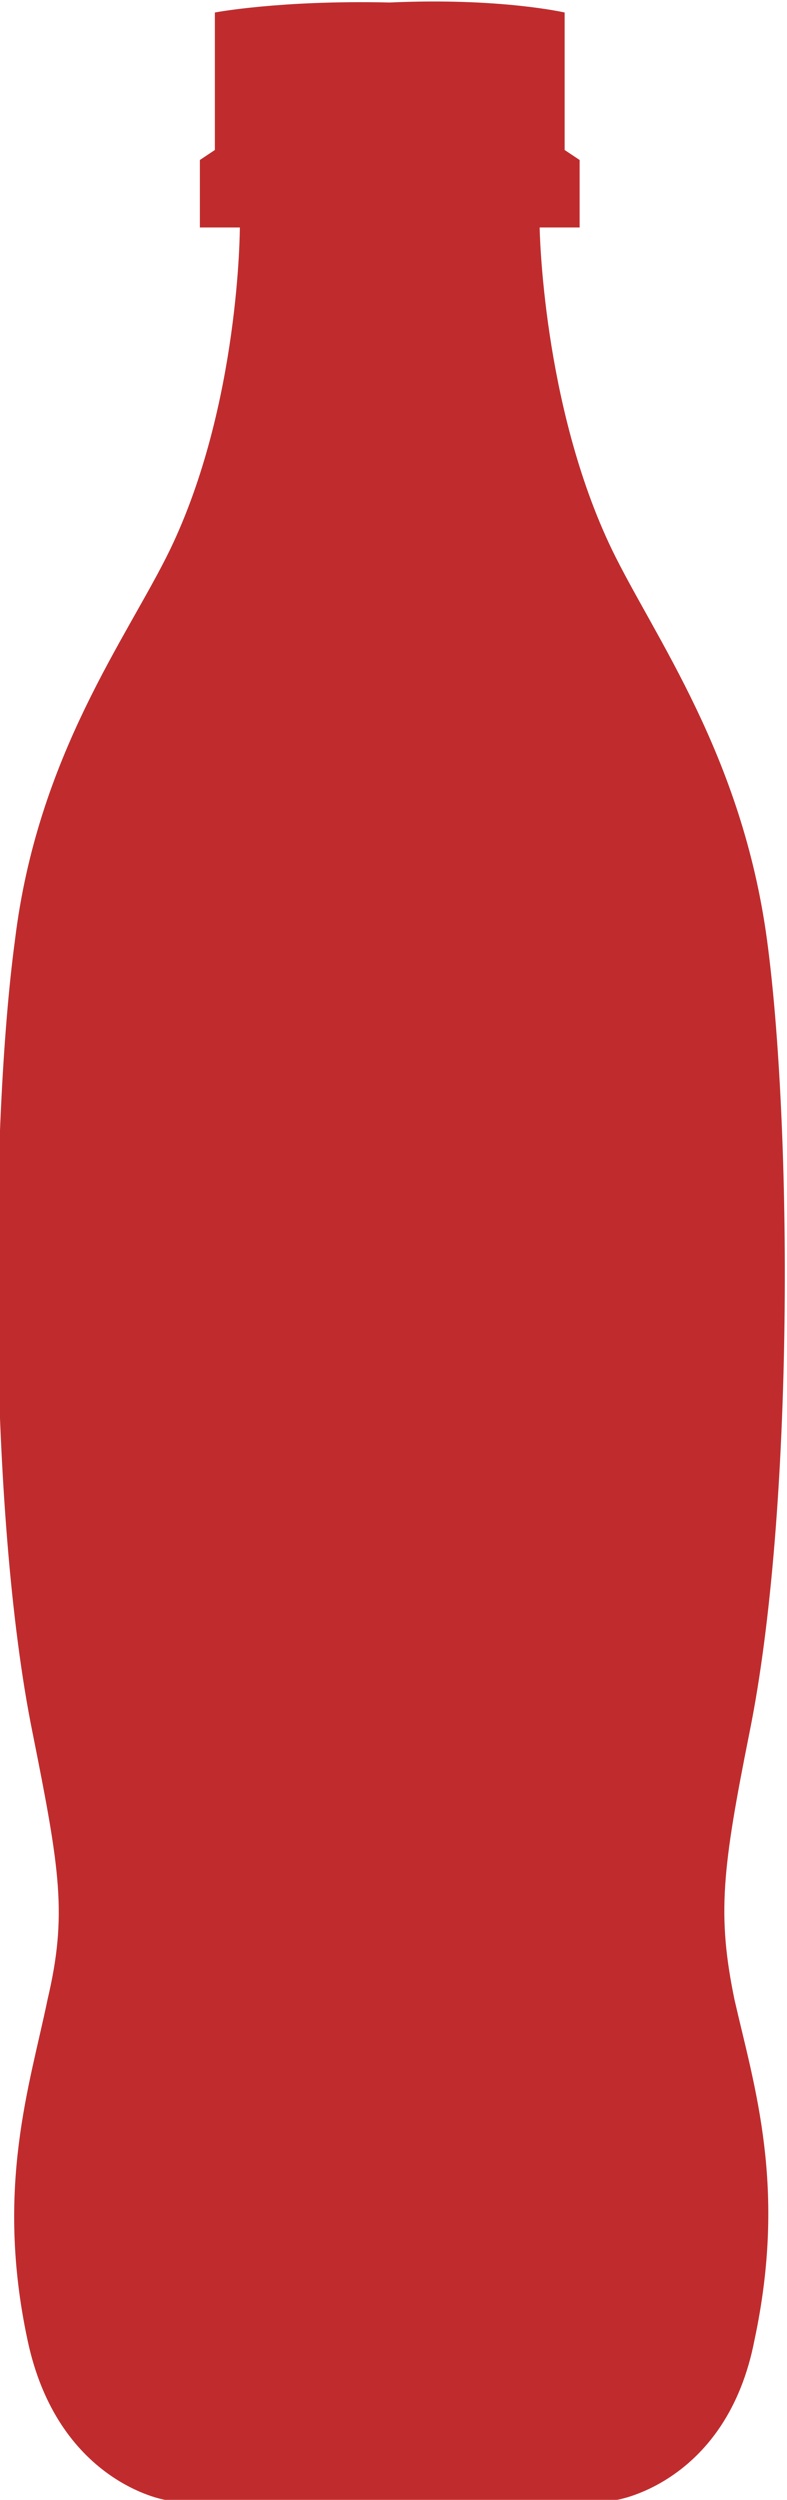 <?xml version="1.0" encoding="utf-8"?>
<!-- Generator: Adobe Illustrator 19.1.0, SVG Export Plug-In . SVG Version: 6.00 Build 0)  -->
<svg version="1.1" id="Layer_1" xmlns="http://www.w3.org/2000/svg" xmlns:xlink="http://www.w3.org/1999/xlink" x="0px" y="0px"
	 viewBox="-54 20.7 31.5 100" style="enable-background:new -54 20.7 31.5 100;" xml:space="preserve">
<style type="text/css">
	.st0{fill:#C02C2D;}
</style>
<path class="st0" d="M-29.3,120.7c0,0,4.4-0.7,5.5-6.4c1.3-6.1,0-10.1-0.8-13.6c-0.7-3.4-0.5-5.2,0.6-10.7
	c1.8-8.9,1.7-24.3,0.7-31.7c-1-7.4-4.5-12.1-6.2-15.6c-2.8-5.8-2.9-12.9-2.9-12.9h1.6v-2.7l-0.6-0.4v-5.5c0,0-2.6-0.6-7-0.4
	c-4.4-0.1-7,0.4-7,0.4v5.5l-0.6,0.4v2.7h1.6c0,0,0,7.1-2.8,12.9c-1.7,3.5-5.3,8.2-6.2,15.6c-1,7.4-1.1,22.8,0.7,31.7
	c1.1,5.5,1.4,7.3,0.6,10.7c-0.7,3.4-2.1,7.5-0.8,13.6c1.2,5.7,5.5,6.4,5.5,6.4H-29.3z"/>
</svg>
